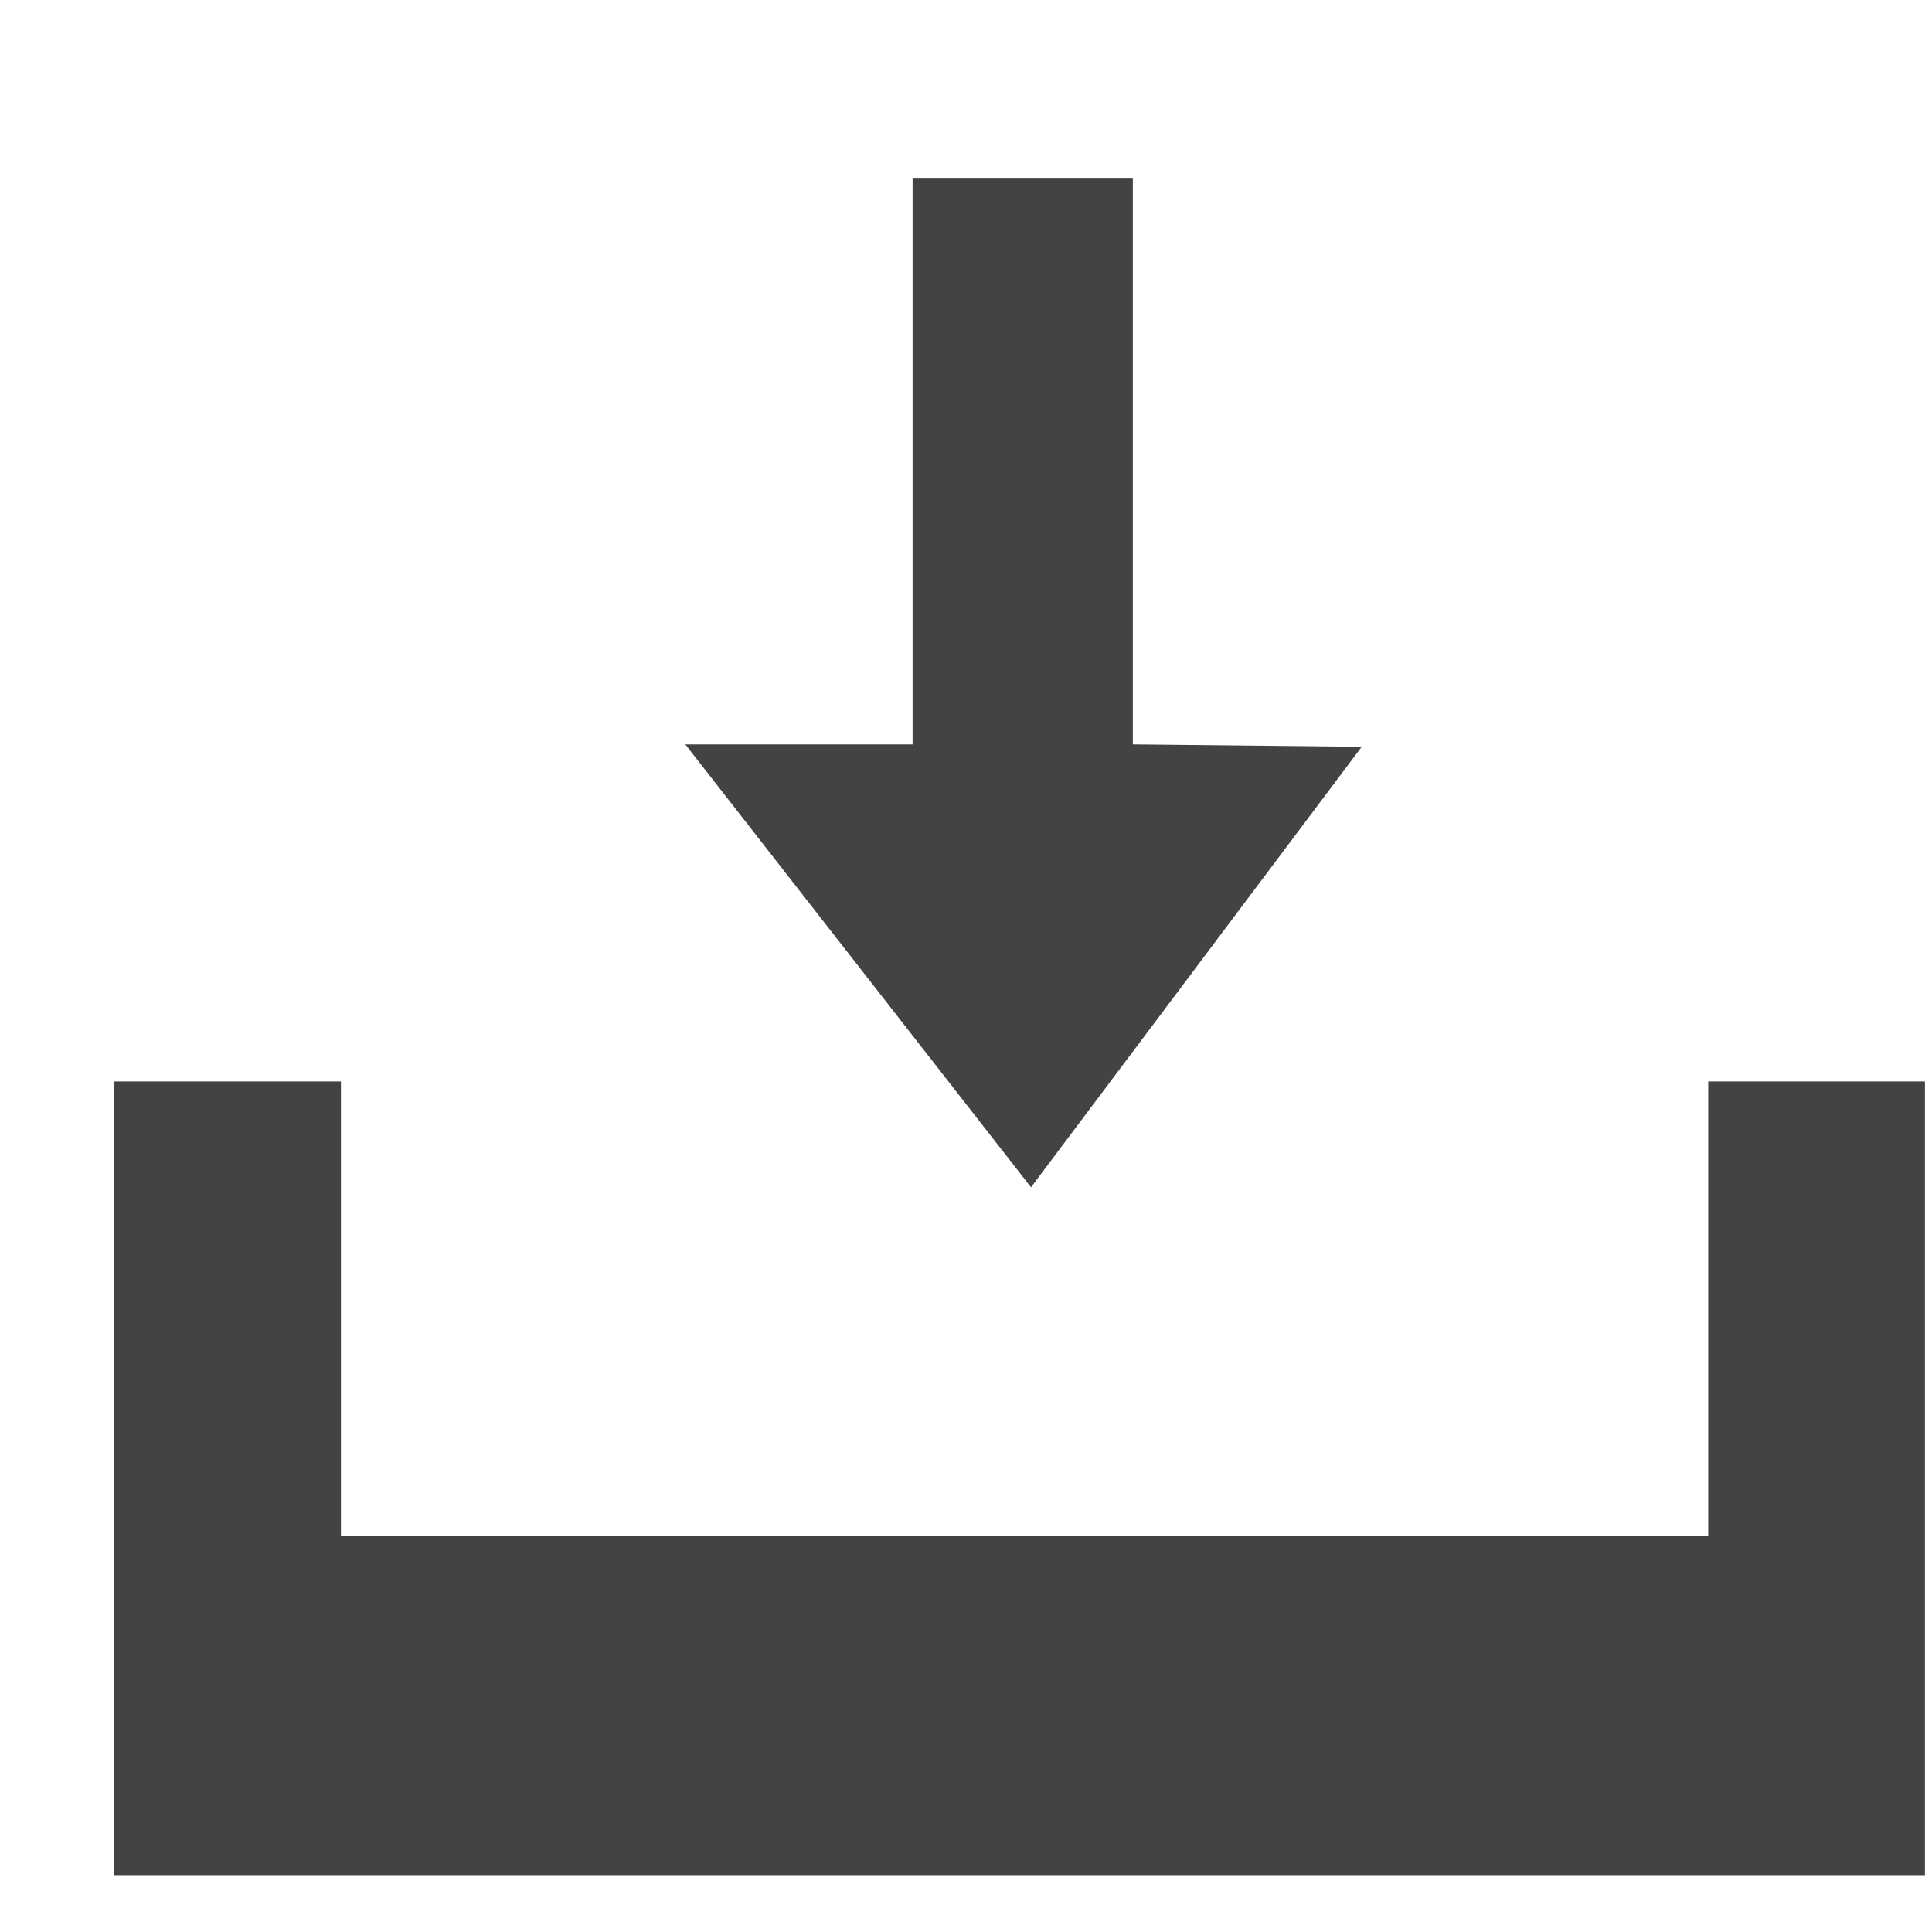 <svg viewBox="0 0 17 16" xmlns="http://www.w3.org/2000/svg" class="si-glyph si-glyph-file-download" height="1em" width="1em">
  <g fill="#434343" fill-rule="evenodd">
    <path d="M15.031 9.016v4H3v-4H1V16h15.938V9.016h-1.907Z" class="si-glyph-fill"/>
    <path d="m9.072 9.947 2.91-3.876-2.014-.021V1.065H8.03V6.05h-2l3.042 3.897Z" class="si-glyph-fill"/>
  </g>
</svg>
